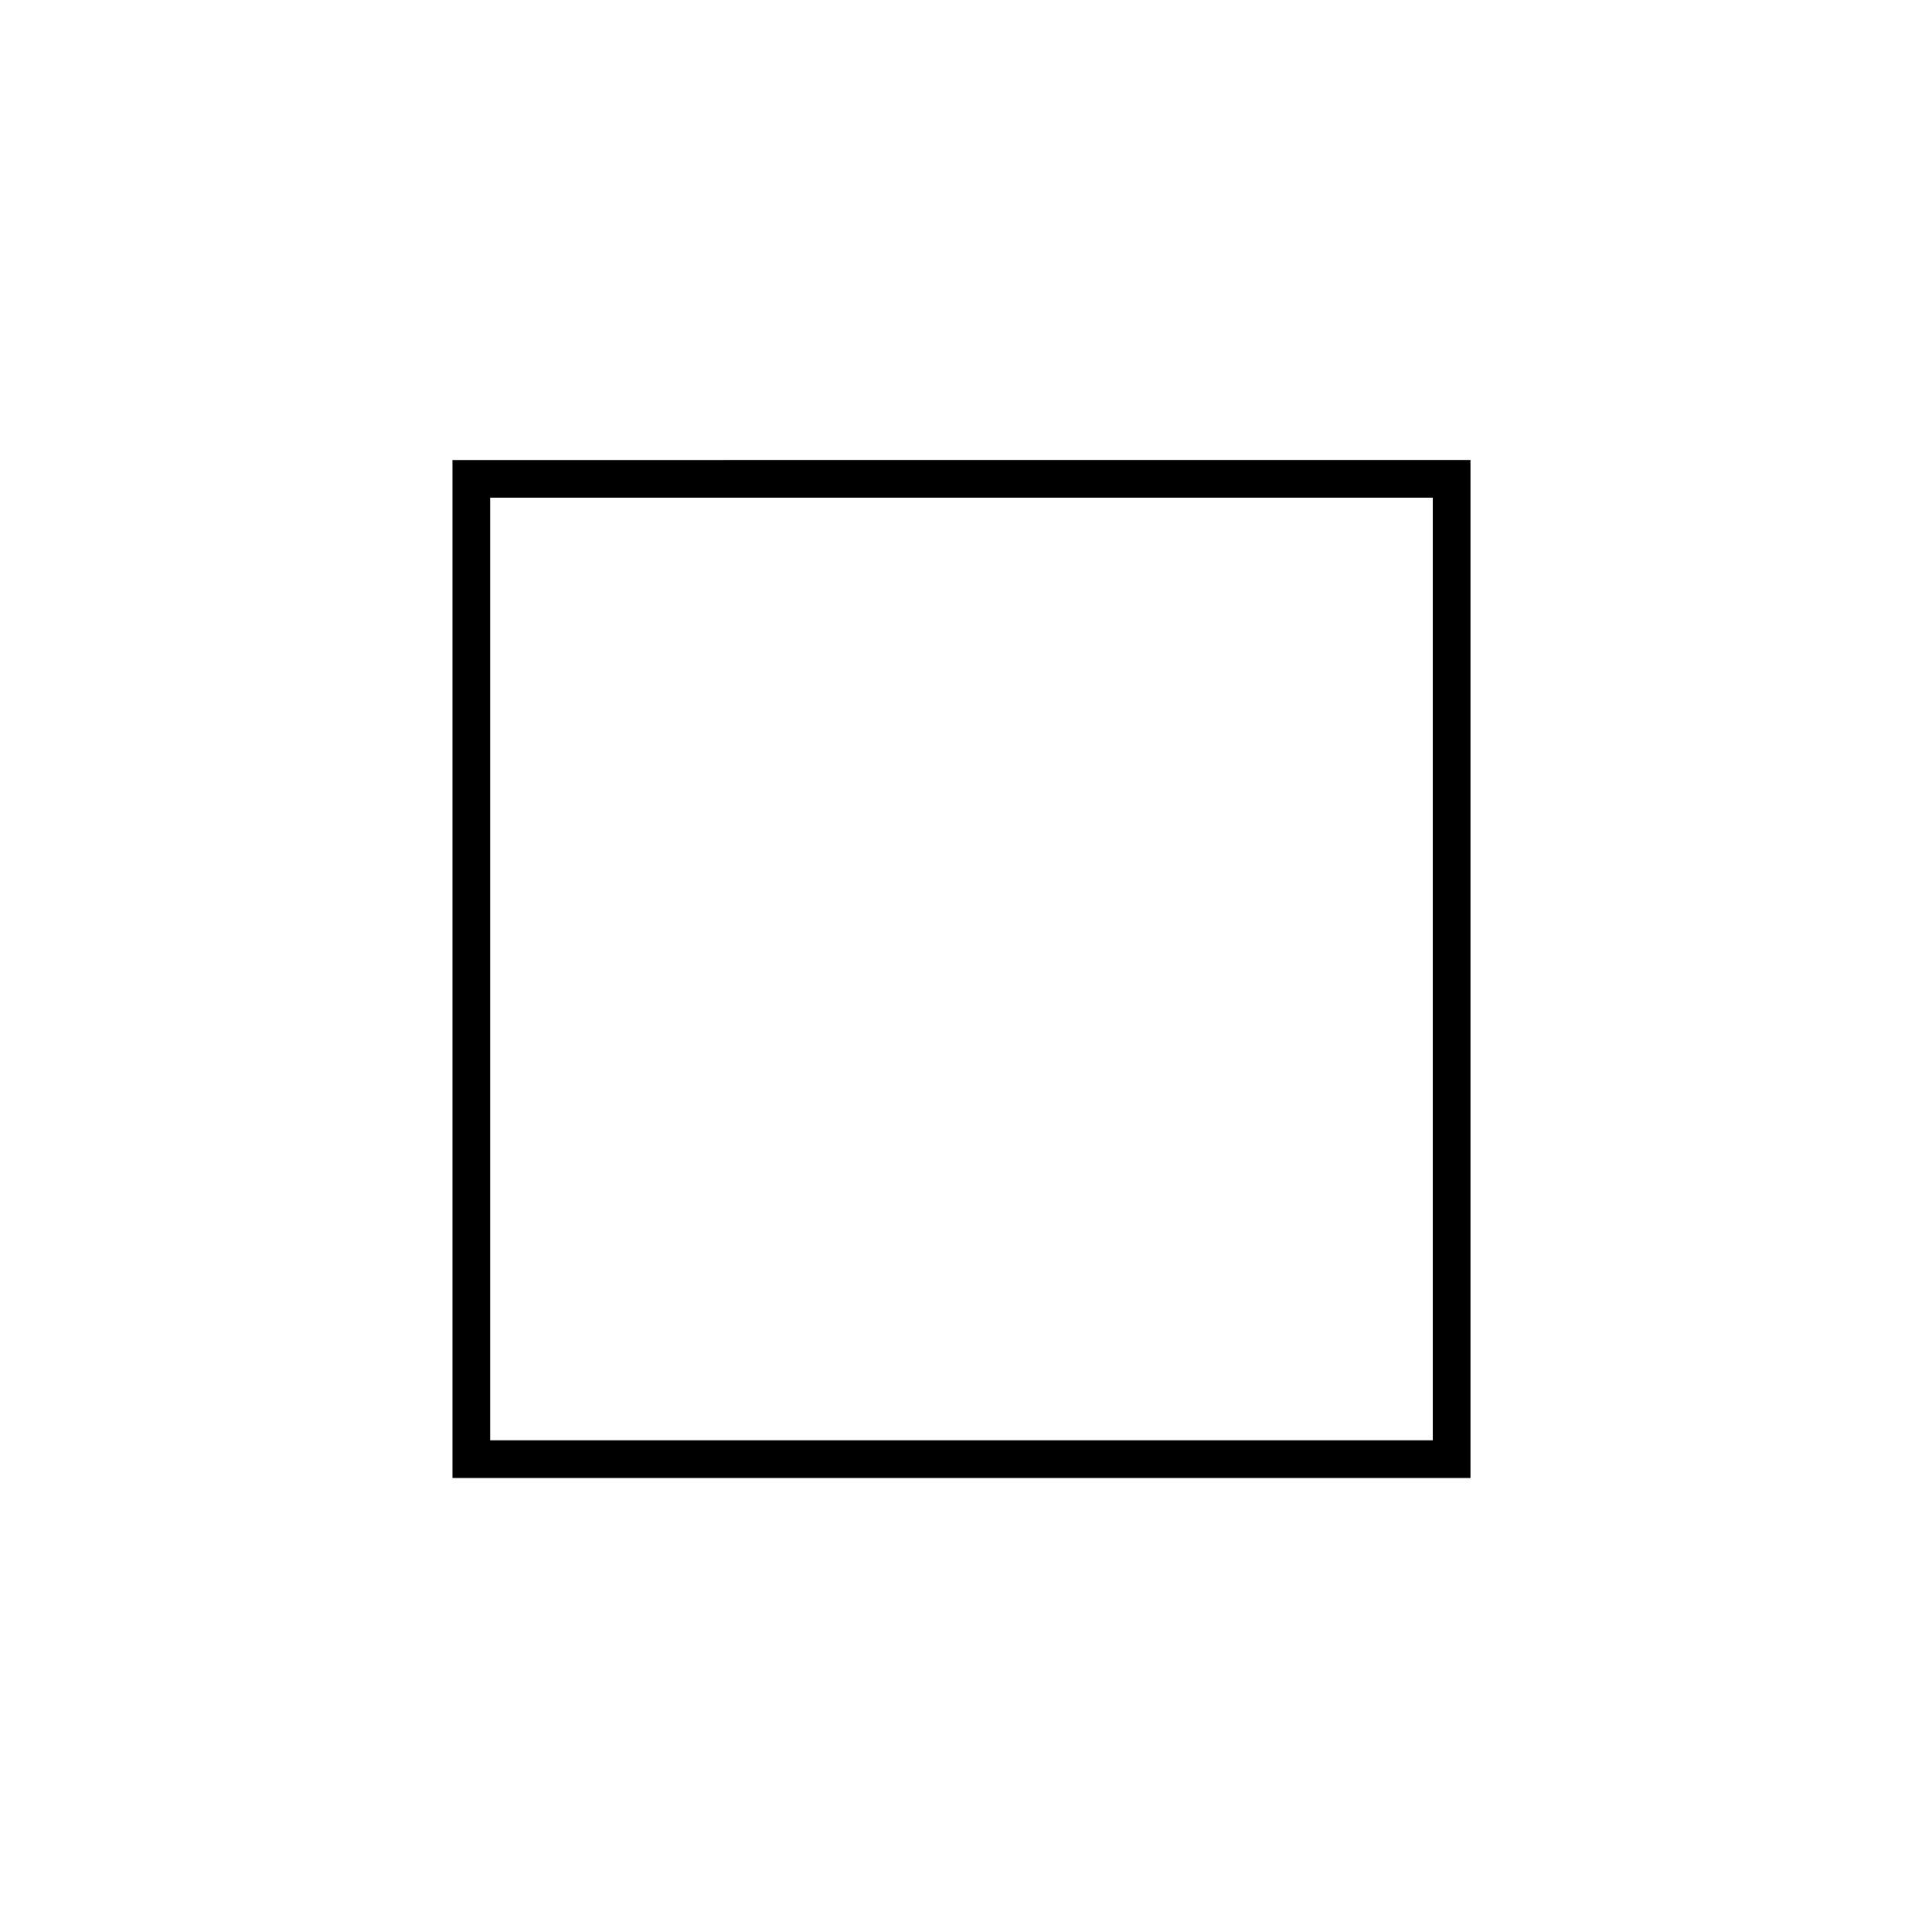 <svg height="256" viewBox="0 0 72.249 72.249" width="256" xmlns="http://www.w3.org/2000/svg"><path d="m60 61v5 125 5h5 125 5v-130-5zm5 5h125v125h-125z" stroke-width="5" transform="scale(.282)"/></svg>
